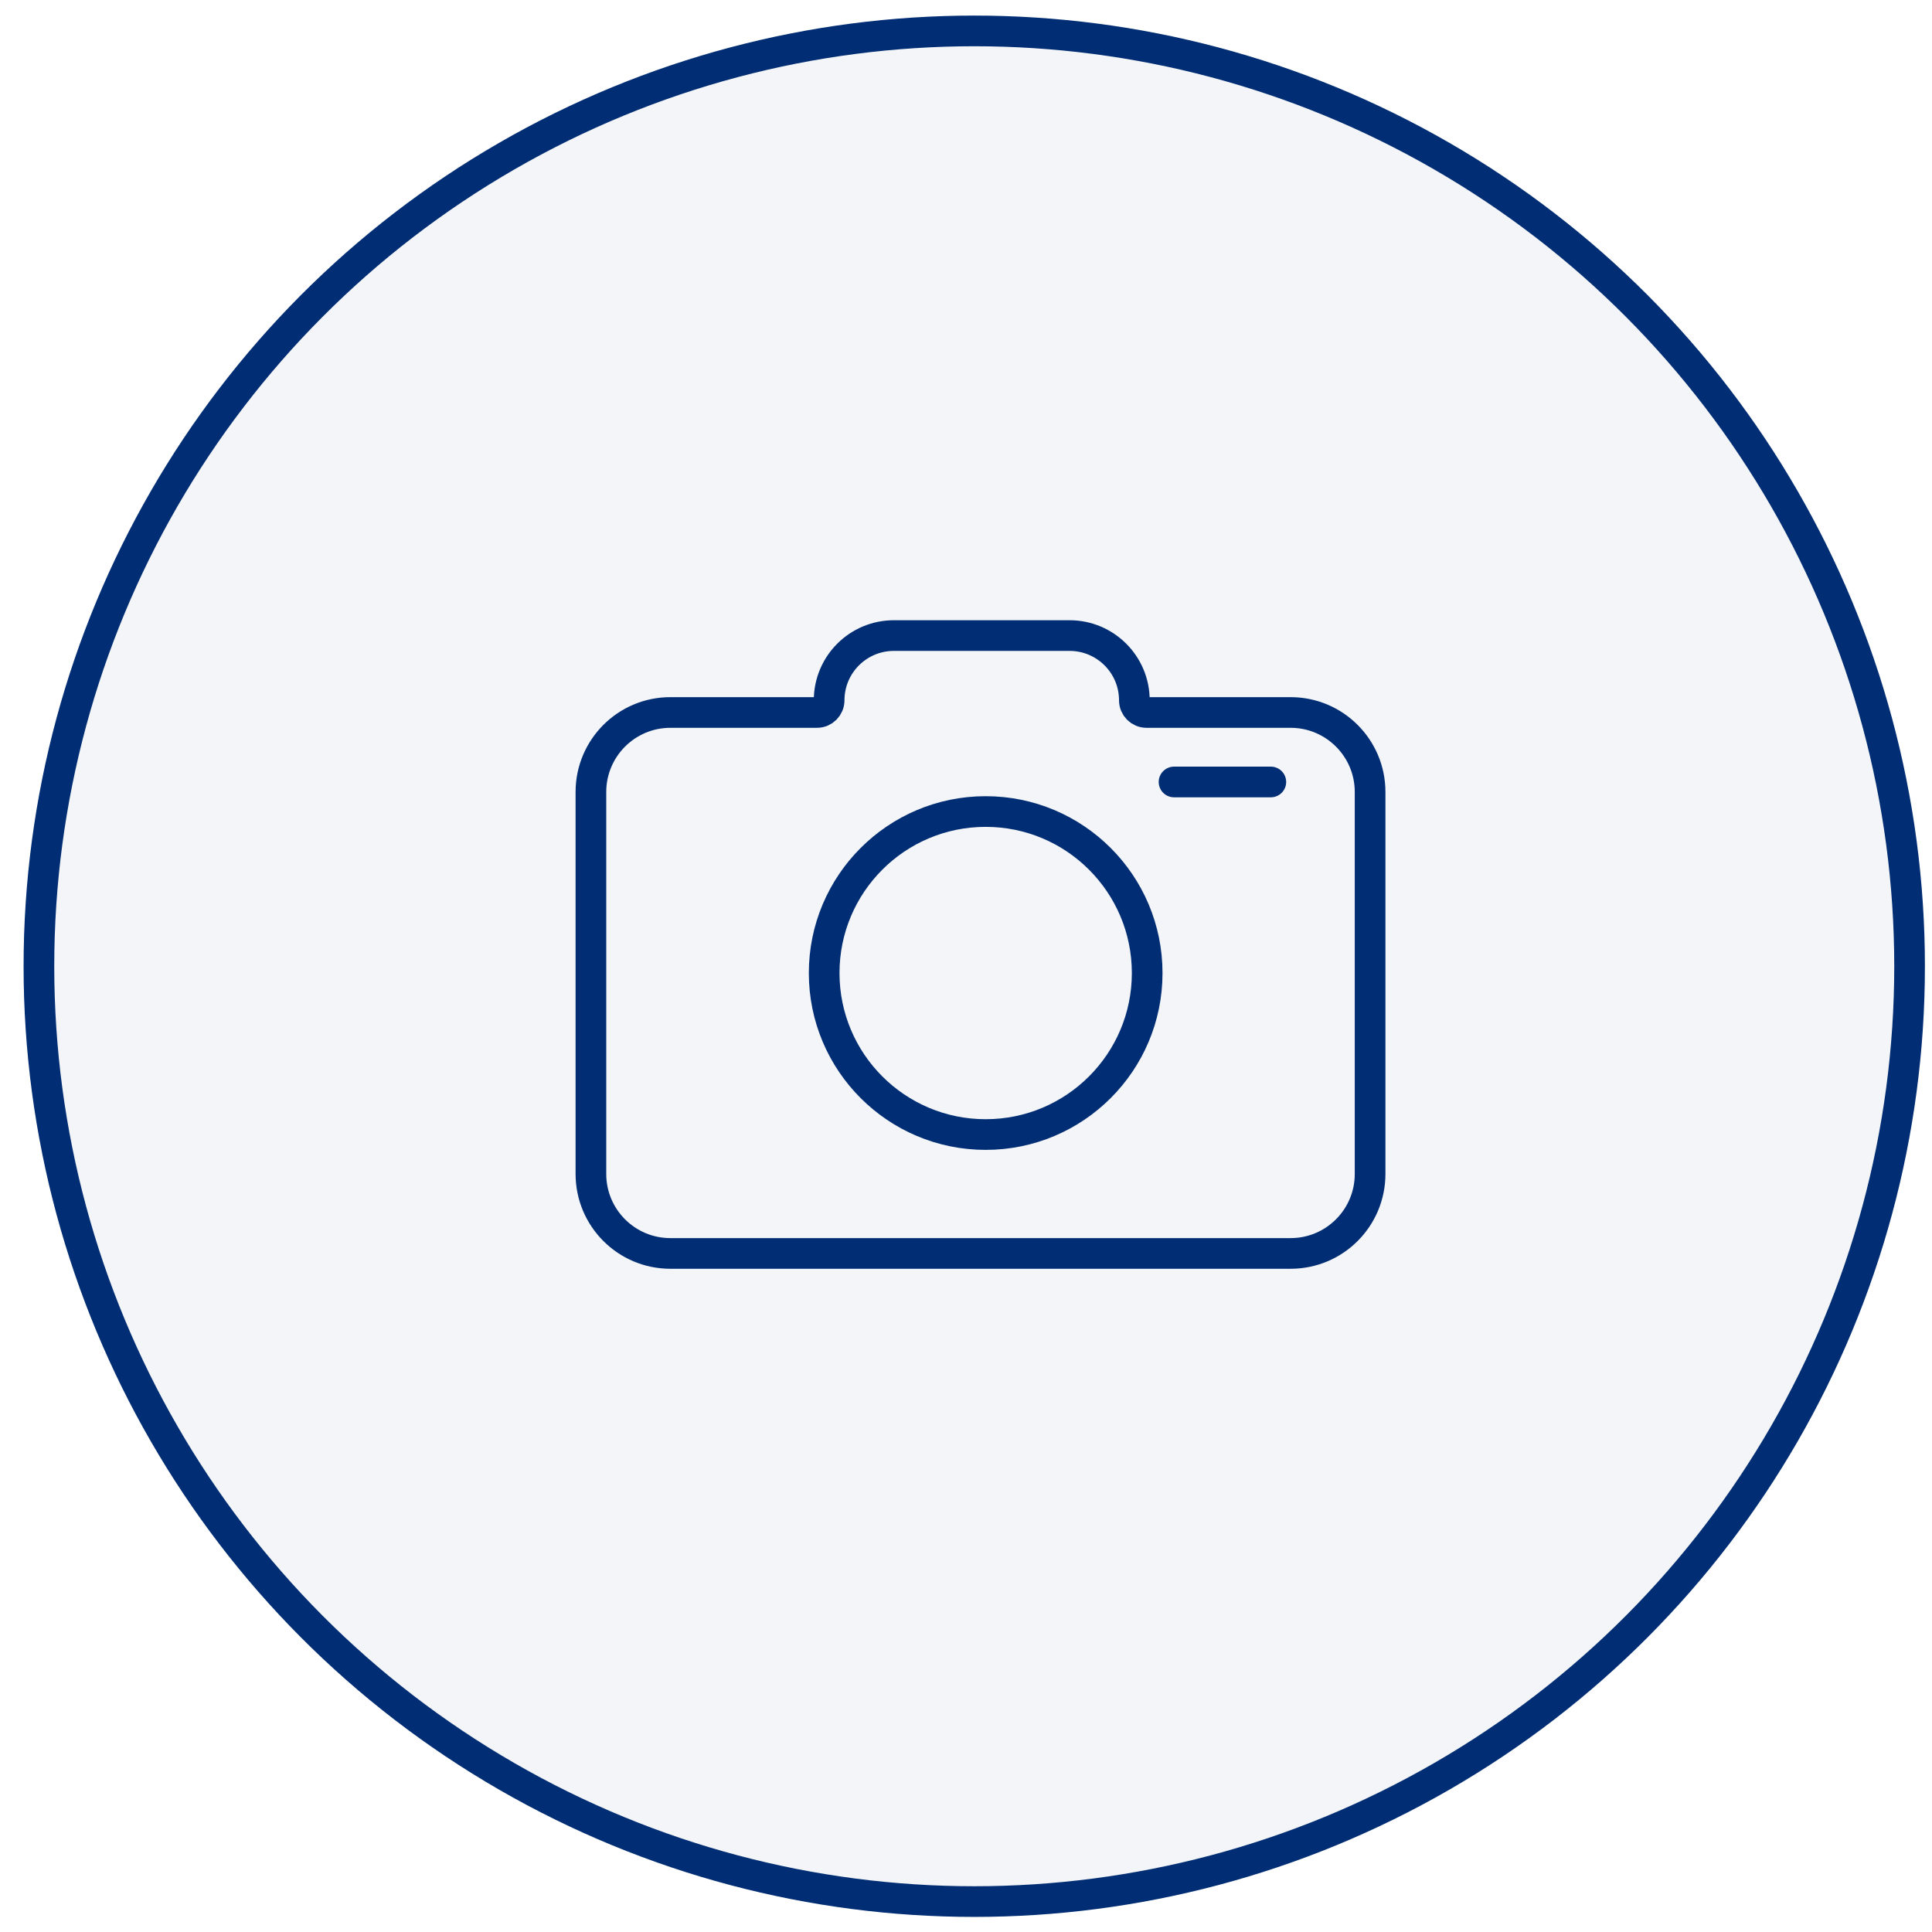 <?xml version="1.0" encoding="UTF-8"?>
<svg width="63px" height="63px" viewBox="0 0 63 63" version="1.1" xmlns="http://www.w3.org/2000/svg" xmlns:xlink="http://www.w3.org/1999/xlink">
    <!-- Generator: Sketch 52.1 (67048) - http://www.bohemiancoding.com/sketch -->
    <title>ic_btn_traffic_down</title>
    <desc>Created with Sketch.</desc>
    <g id="ic_btn_traffic_down" stroke="none" stroke-width="1" fill="none" fill-rule="evenodd">
        <g id="Group-4" transform="translate(0.5, 0.5)" stroke="#002D73">
            <circle id="Oval-Copy-2" fill-opacity="0.05" fill="#002D73" cx="31.269" cy="31.008" r="30.5"></circle>
            <g id="Group-7-Copy" transform="translate(18.769, 20.225)">
                <path d="M25.408,5.1 L25.408,17.556 C25.408,18.988 24.247,20.148 22.816,20.148 L2.592,20.148 C1.16,20.148 0,18.988 0,17.556 L0,5.1 C0,3.669 1.16,2.508 2.592,2.508 L7.371,2.508 C7.59,2.508 7.768,2.331 7.768,2.111 C7.768,0.945 8.713,1.61831481e-05 9.879,1.61831481e-05 L15.609,1.61831481e-05 C16.775,1.61831481e-05 17.721,0.945 17.721,2.111 C17.721,2.331 17.899,2.508 18.118,2.508 L22.816,2.508 C24.247,2.508 25.408,3.669 25.408,5.1 Z" id="Stroke-1"></path>
                <path d="M19.015,4.774 L22.171,4.774" id="Stroke-3" stroke-linecap="round"></path>
                <path d="M18.139,11.005 C18.139,13.913 15.781,16.271 12.872,16.271 C9.964,16.271 7.606,13.913 7.606,11.005 C7.606,8.096 9.964,5.738 12.872,5.738 C15.781,5.738 18.139,8.096 18.139,11.005 Z" id="Stroke-5"></path>
            </g>
        </g>
    </g>
</svg>